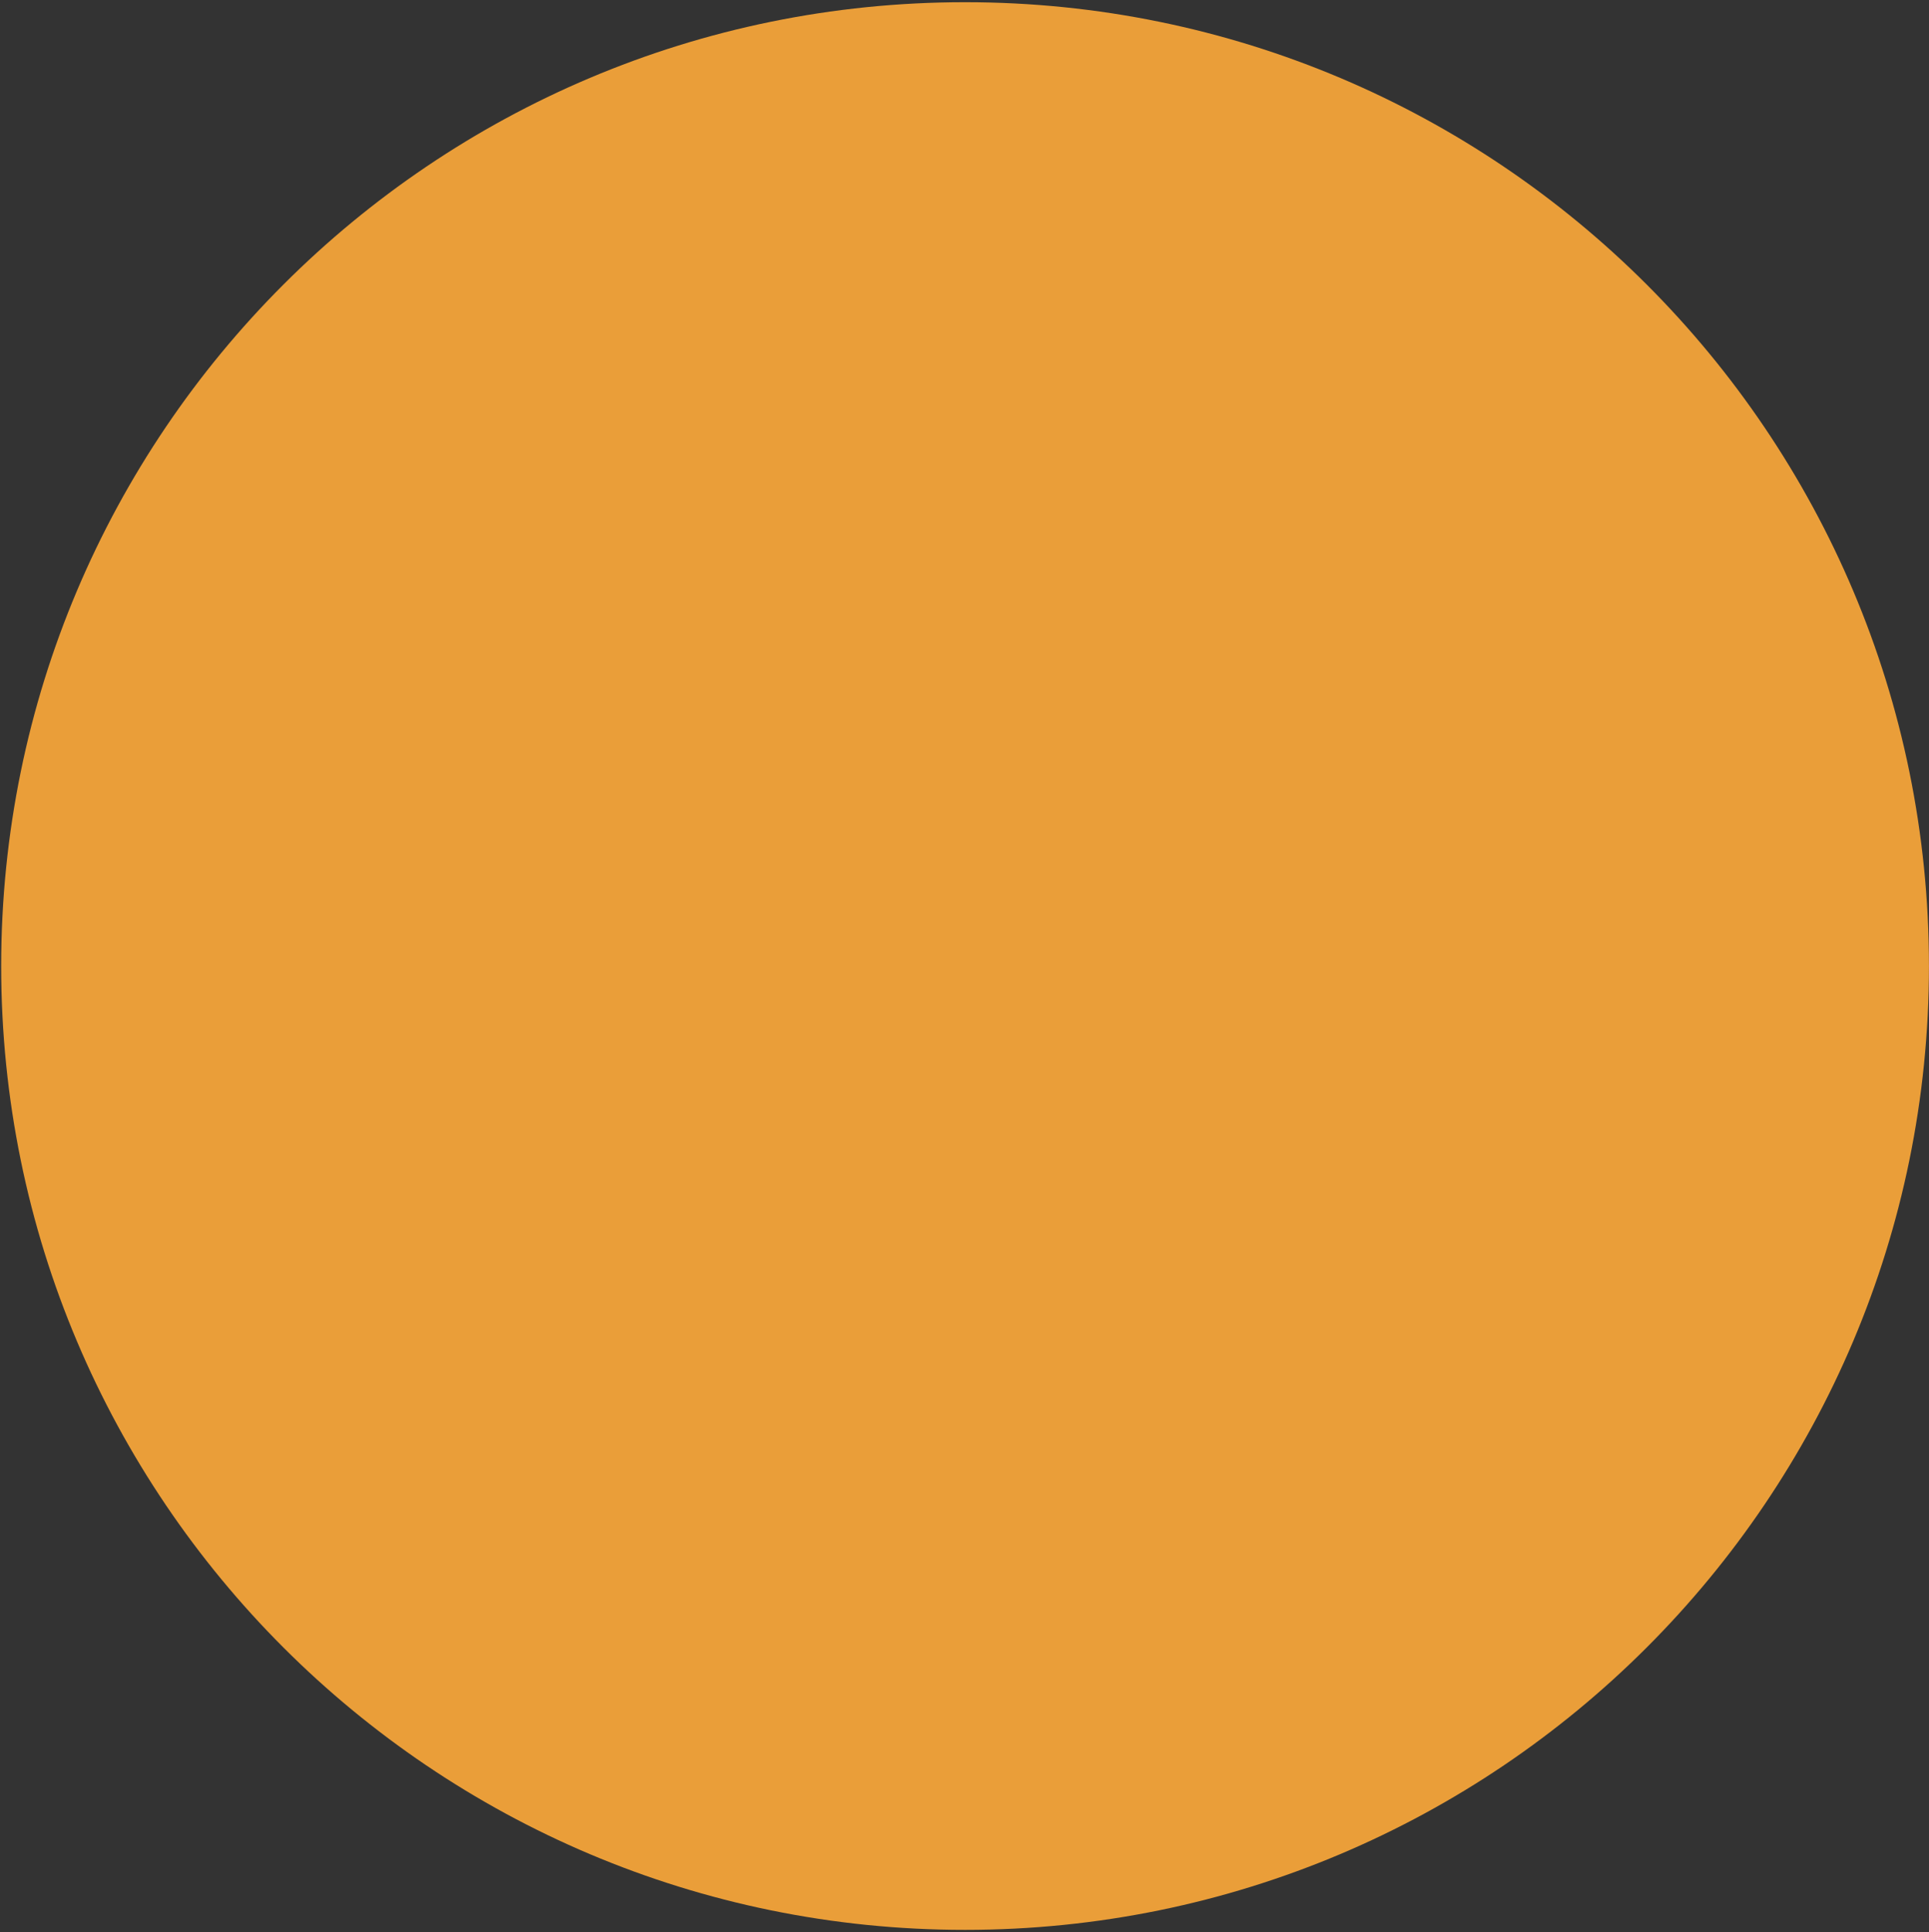 <svg class="music-player--toggle" viewBox="0 0 34.142 34.199">
  <rect x="0" y="0" width="34.142" height="34.199" fill="#333333" stroke="none"/>
  <g class="music-player--pause">
  	<rect x="11.88" y="9.142" fill="#FFFFFF" width="3.557" height="15.916"/>
  	<rect x="18.726" y="9.142" fill="#FFFFFF" width="3.557" height="15.916"/>
  </g>
  <polygon class="music-player--play" fill="#FFFFFF" points="13.788,23.164 13.789,11.035 23.81,17.1 "/>
  <path class="music-player--" fill="#EA9E39" d="M17.081,0.039c-9.423,0-17.06,7.638-17.06,17.06c0,9.423,7.638,17.06,17.06,17.06c9.422,0,17.06-7.638,17.06-17.06C34.142,7.677,26.504,0.039,17.081,0.039z"/>
</svg>
